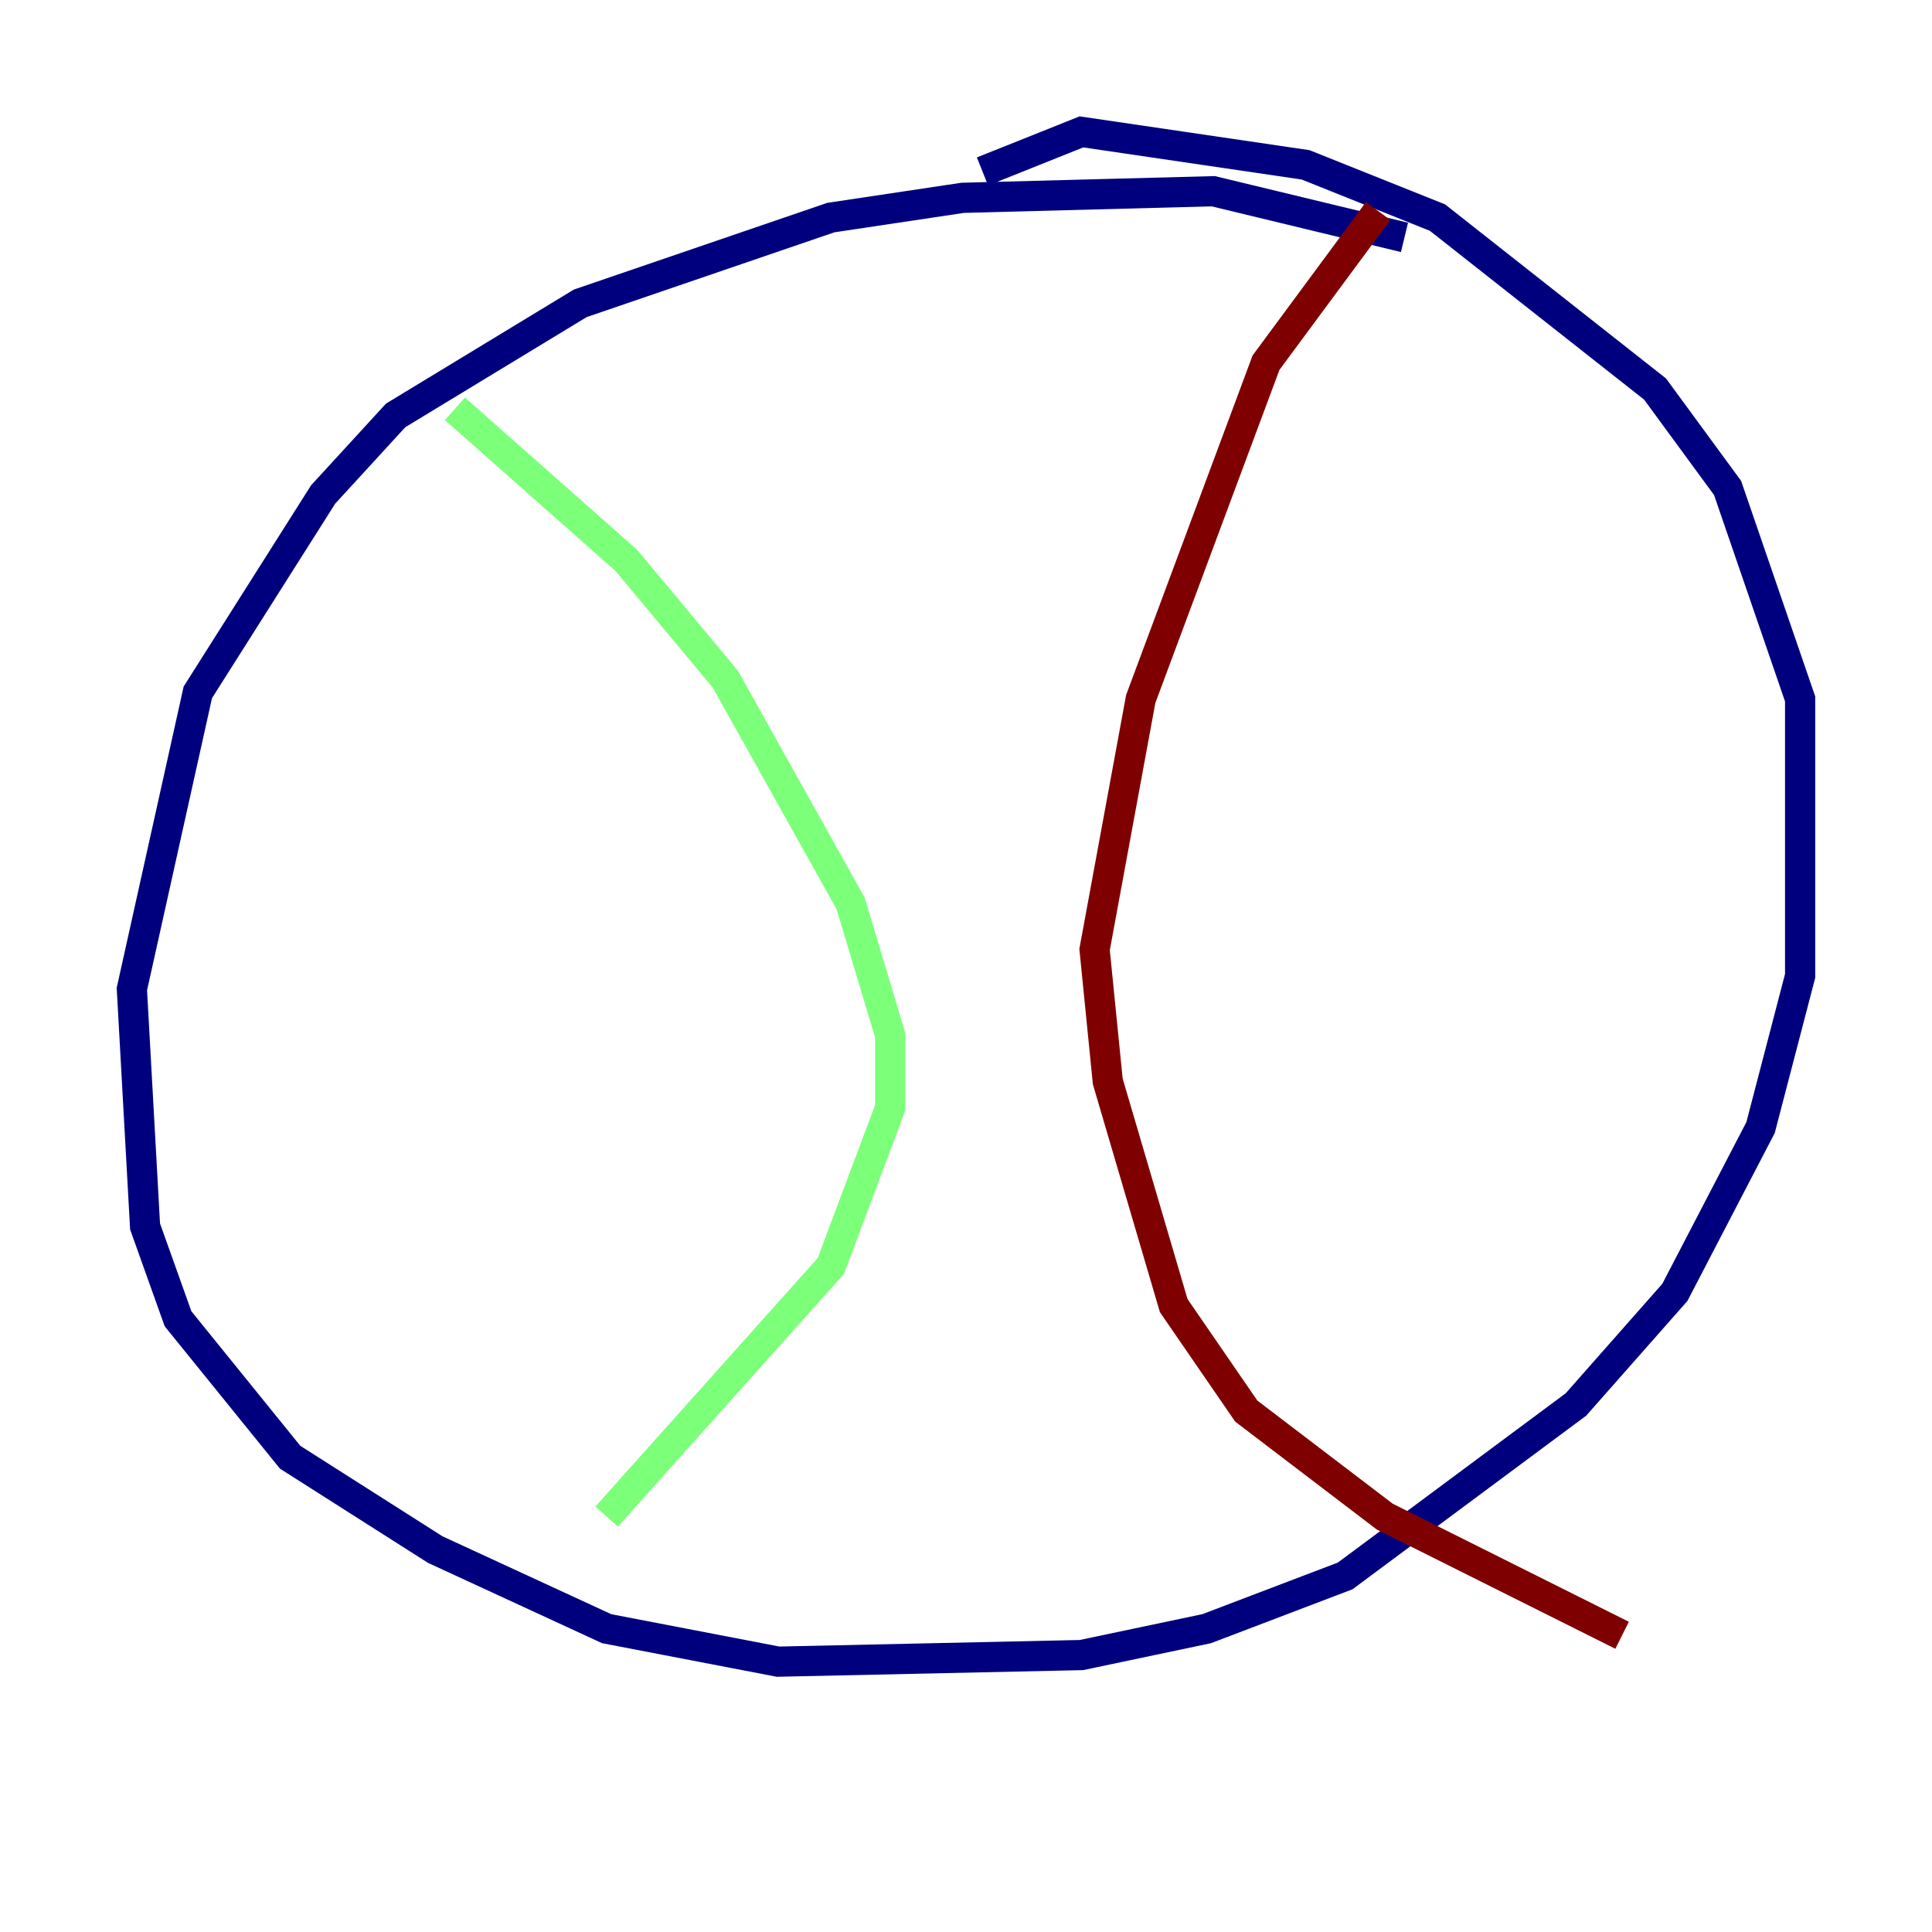 <?xml version="1.0" encoding="utf-8" ?>
<svg baseProfile="tiny" height="128" version="1.2" viewBox="0,0,128,128" width="128" xmlns="http://www.w3.org/2000/svg" xmlns:ev="http://www.w3.org/2001/xml-events" xmlns:xlink="http://www.w3.org/1999/xlink"><defs /><polyline fill="none" points="93.051,15.727 80.382,12.669 63.782,13.106 55.044,14.416 38.444,20.096 26.212,27.522 21.406,32.764 13.106,45.87 8.737,65.529 9.611,81.256 11.795,87.372 19.222,96.546 28.833,102.662 40.191,107.904 51.55,110.089 71.645,109.652 79.945,107.904 89.12,104.41 104.41,93.051 110.963,85.625 116.642,74.703 119.263,64.655 119.263,46.307 114.457,32.328 109.652,25.775 95.236,14.416 86.498,10.921 71.645,8.737 65.092,11.358" stroke="#00007f" stroke-width="2" /><polyline fill="none" points="30.143,27.085 41.502,37.133 48.055,44.997 56.355,59.85 58.976,68.587 58.976,73.392 55.044,83.877 40.191,100.478" stroke="#7cff79" stroke-width="2" /><polyline fill="none" points="91.304,13.979 83.877,24.027 75.577,46.307 72.519,62.908 73.392,71.645 77.761,86.498 82.567,93.488 91.741,100.478 107.468,108.341" stroke="#7f0000" stroke-width="2" /></svg>
